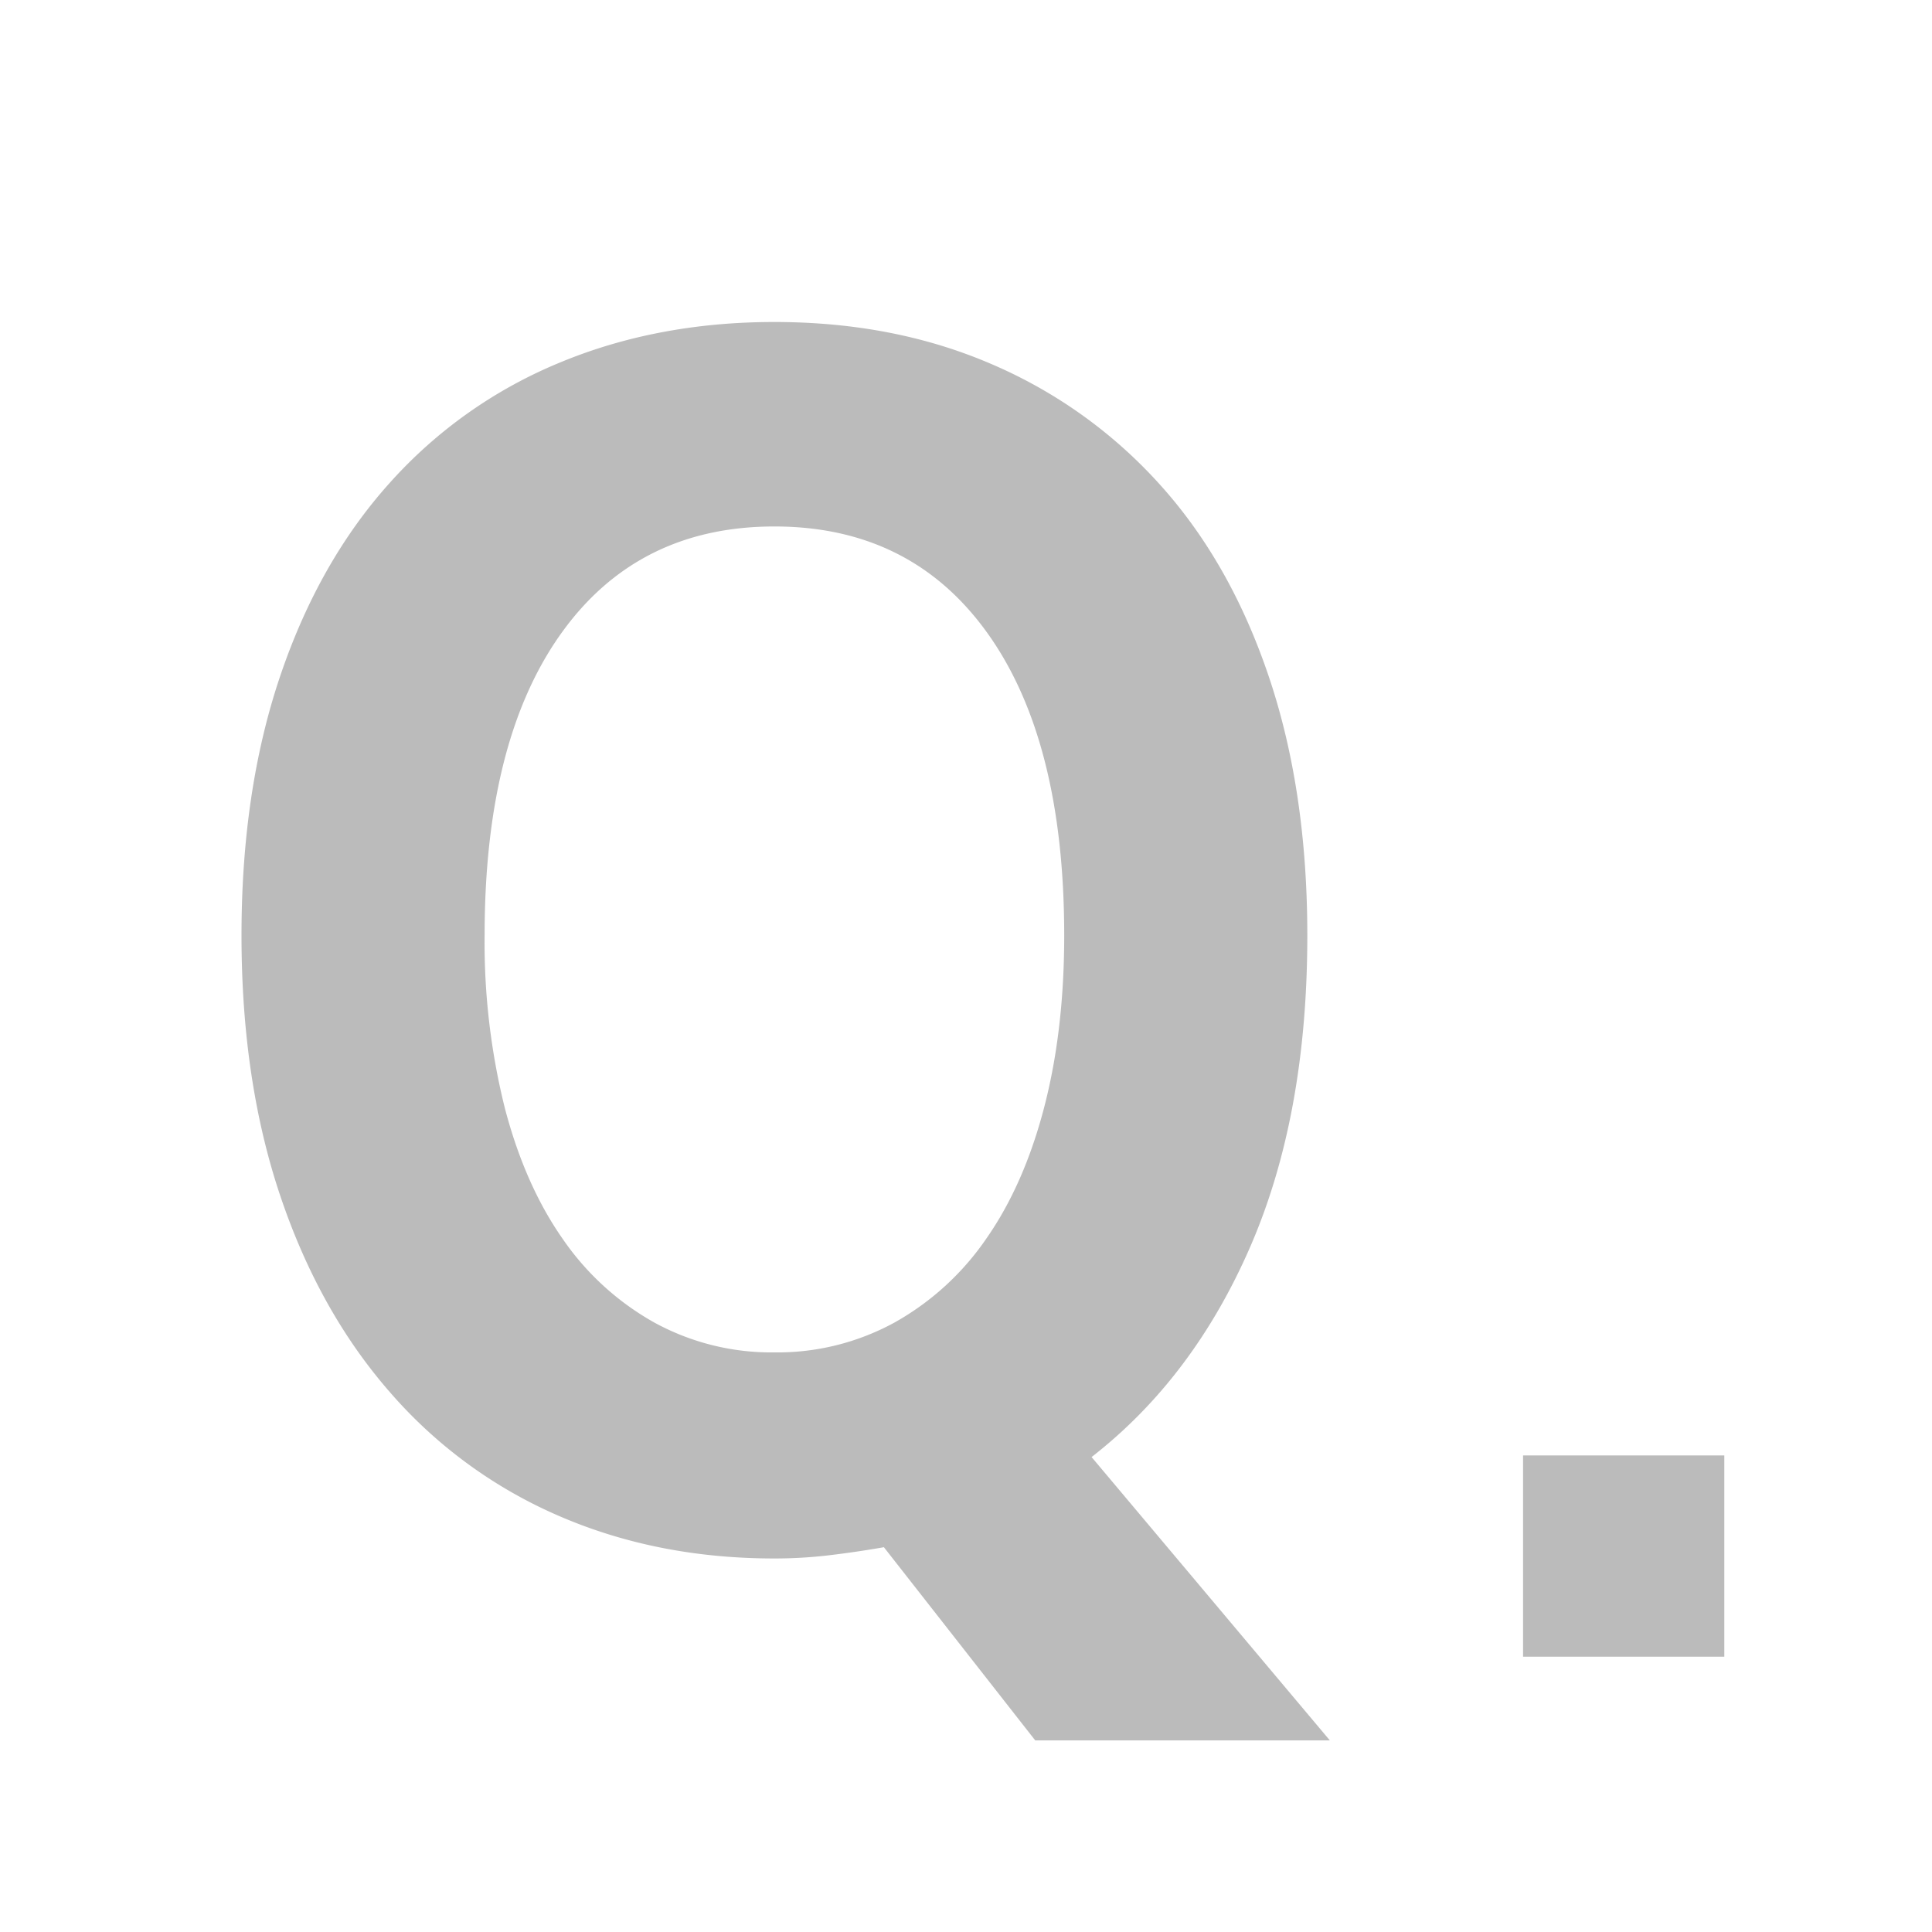 <svg width="24" height="24" viewBox="0 0 24 24" xmlns="http://www.w3.org/2000/svg">
    <g fill="#BBB" fill-rule="evenodd">
        <path d="M18.92 18.08h2.5v2.5h-2.5z"/>
        <path d="m16.52 21.62-2.96-3.52c.84-.653 1.497-1.523 1.97-2.61.473-1.087.71-2.377.71-3.87 0-1.2-.16-2.273-.48-3.22-.32-.947-.773-1.743-1.36-2.39a5.973 5.973 0 0 0-2.09-1.49C11.503 4.173 10.607 4 9.62 4c-.973 0-1.867.17-2.68.51A5.787 5.787 0 0 0 4.84 6c-.587.653-1.04 1.453-1.36 2.4-.32.947-.48 2.02-.48 3.22 0 1.2.16 2.277.48 3.23.32.953.773 1.767 1.36 2.44a5.839 5.839 0 0 0 2.1 1.54c.813.353 1.707.53 2.68.53.227 0 .453-.013.68-.04.227-.027.453-.06.68-.1l1.88 2.4h3.66zm-6.9-4.82a3.03 3.03 0 0 1-1.49-.37 3.384 3.384 0 0 1-1.14-1.04c-.313-.447-.553-.99-.72-1.63a8.494 8.494 0 0 1-.25-2.14c0-1.613.317-2.863.95-3.75s1.517-1.33 2.65-1.33 2.017.443 2.65 1.33.95 2.137.95 3.75c0 .787-.083 1.5-.25 2.14-.167.64-.407 1.183-.72 1.63a3.384 3.384 0 0 1-1.14 1.04 3.03 3.03 0 0 1-1.49.37z" fill-rule="nonzero"/>
    </g>
</svg>
